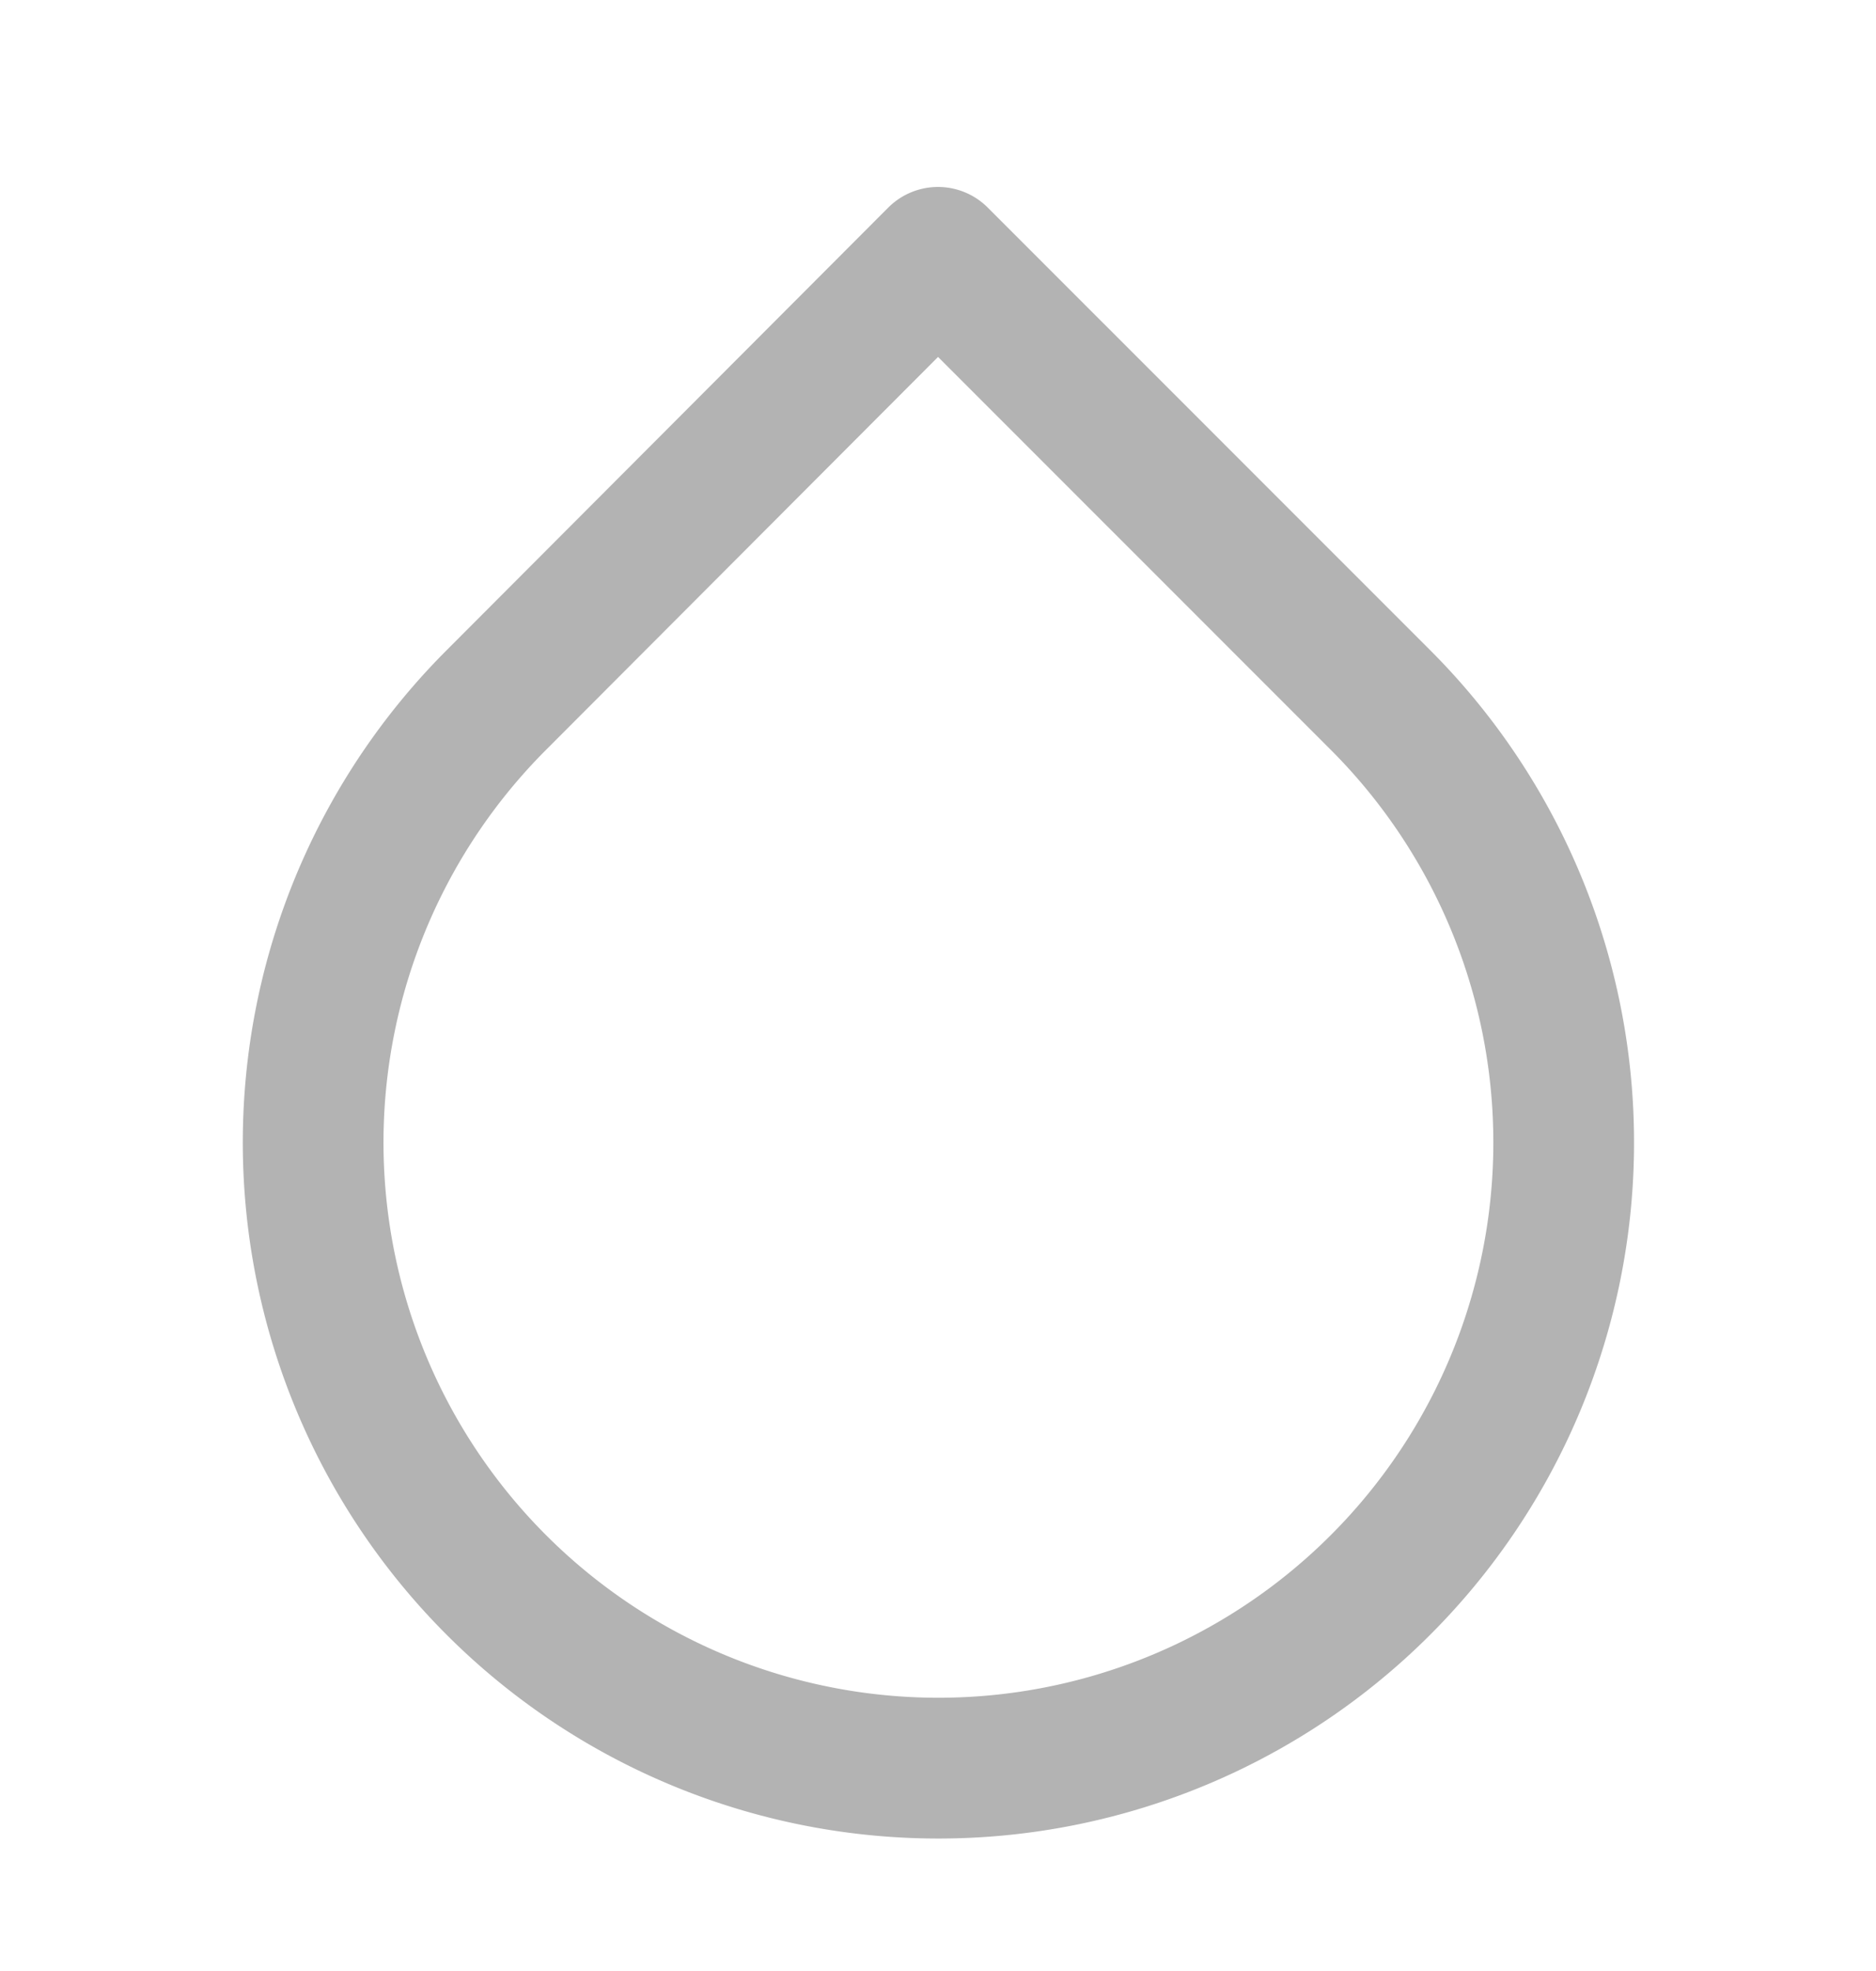 <svg width="20" height="21" fill="none" xmlns="http://www.w3.org/2000/svg"><path d="M10 2.742l4.717 4.716a6.666 6.666 0 11-9.425 0L10 2.742z" stroke="#000" stroke-width="1.5" stroke-linecap="round" stroke-linejoin="round" opacity=".3"/></svg>
